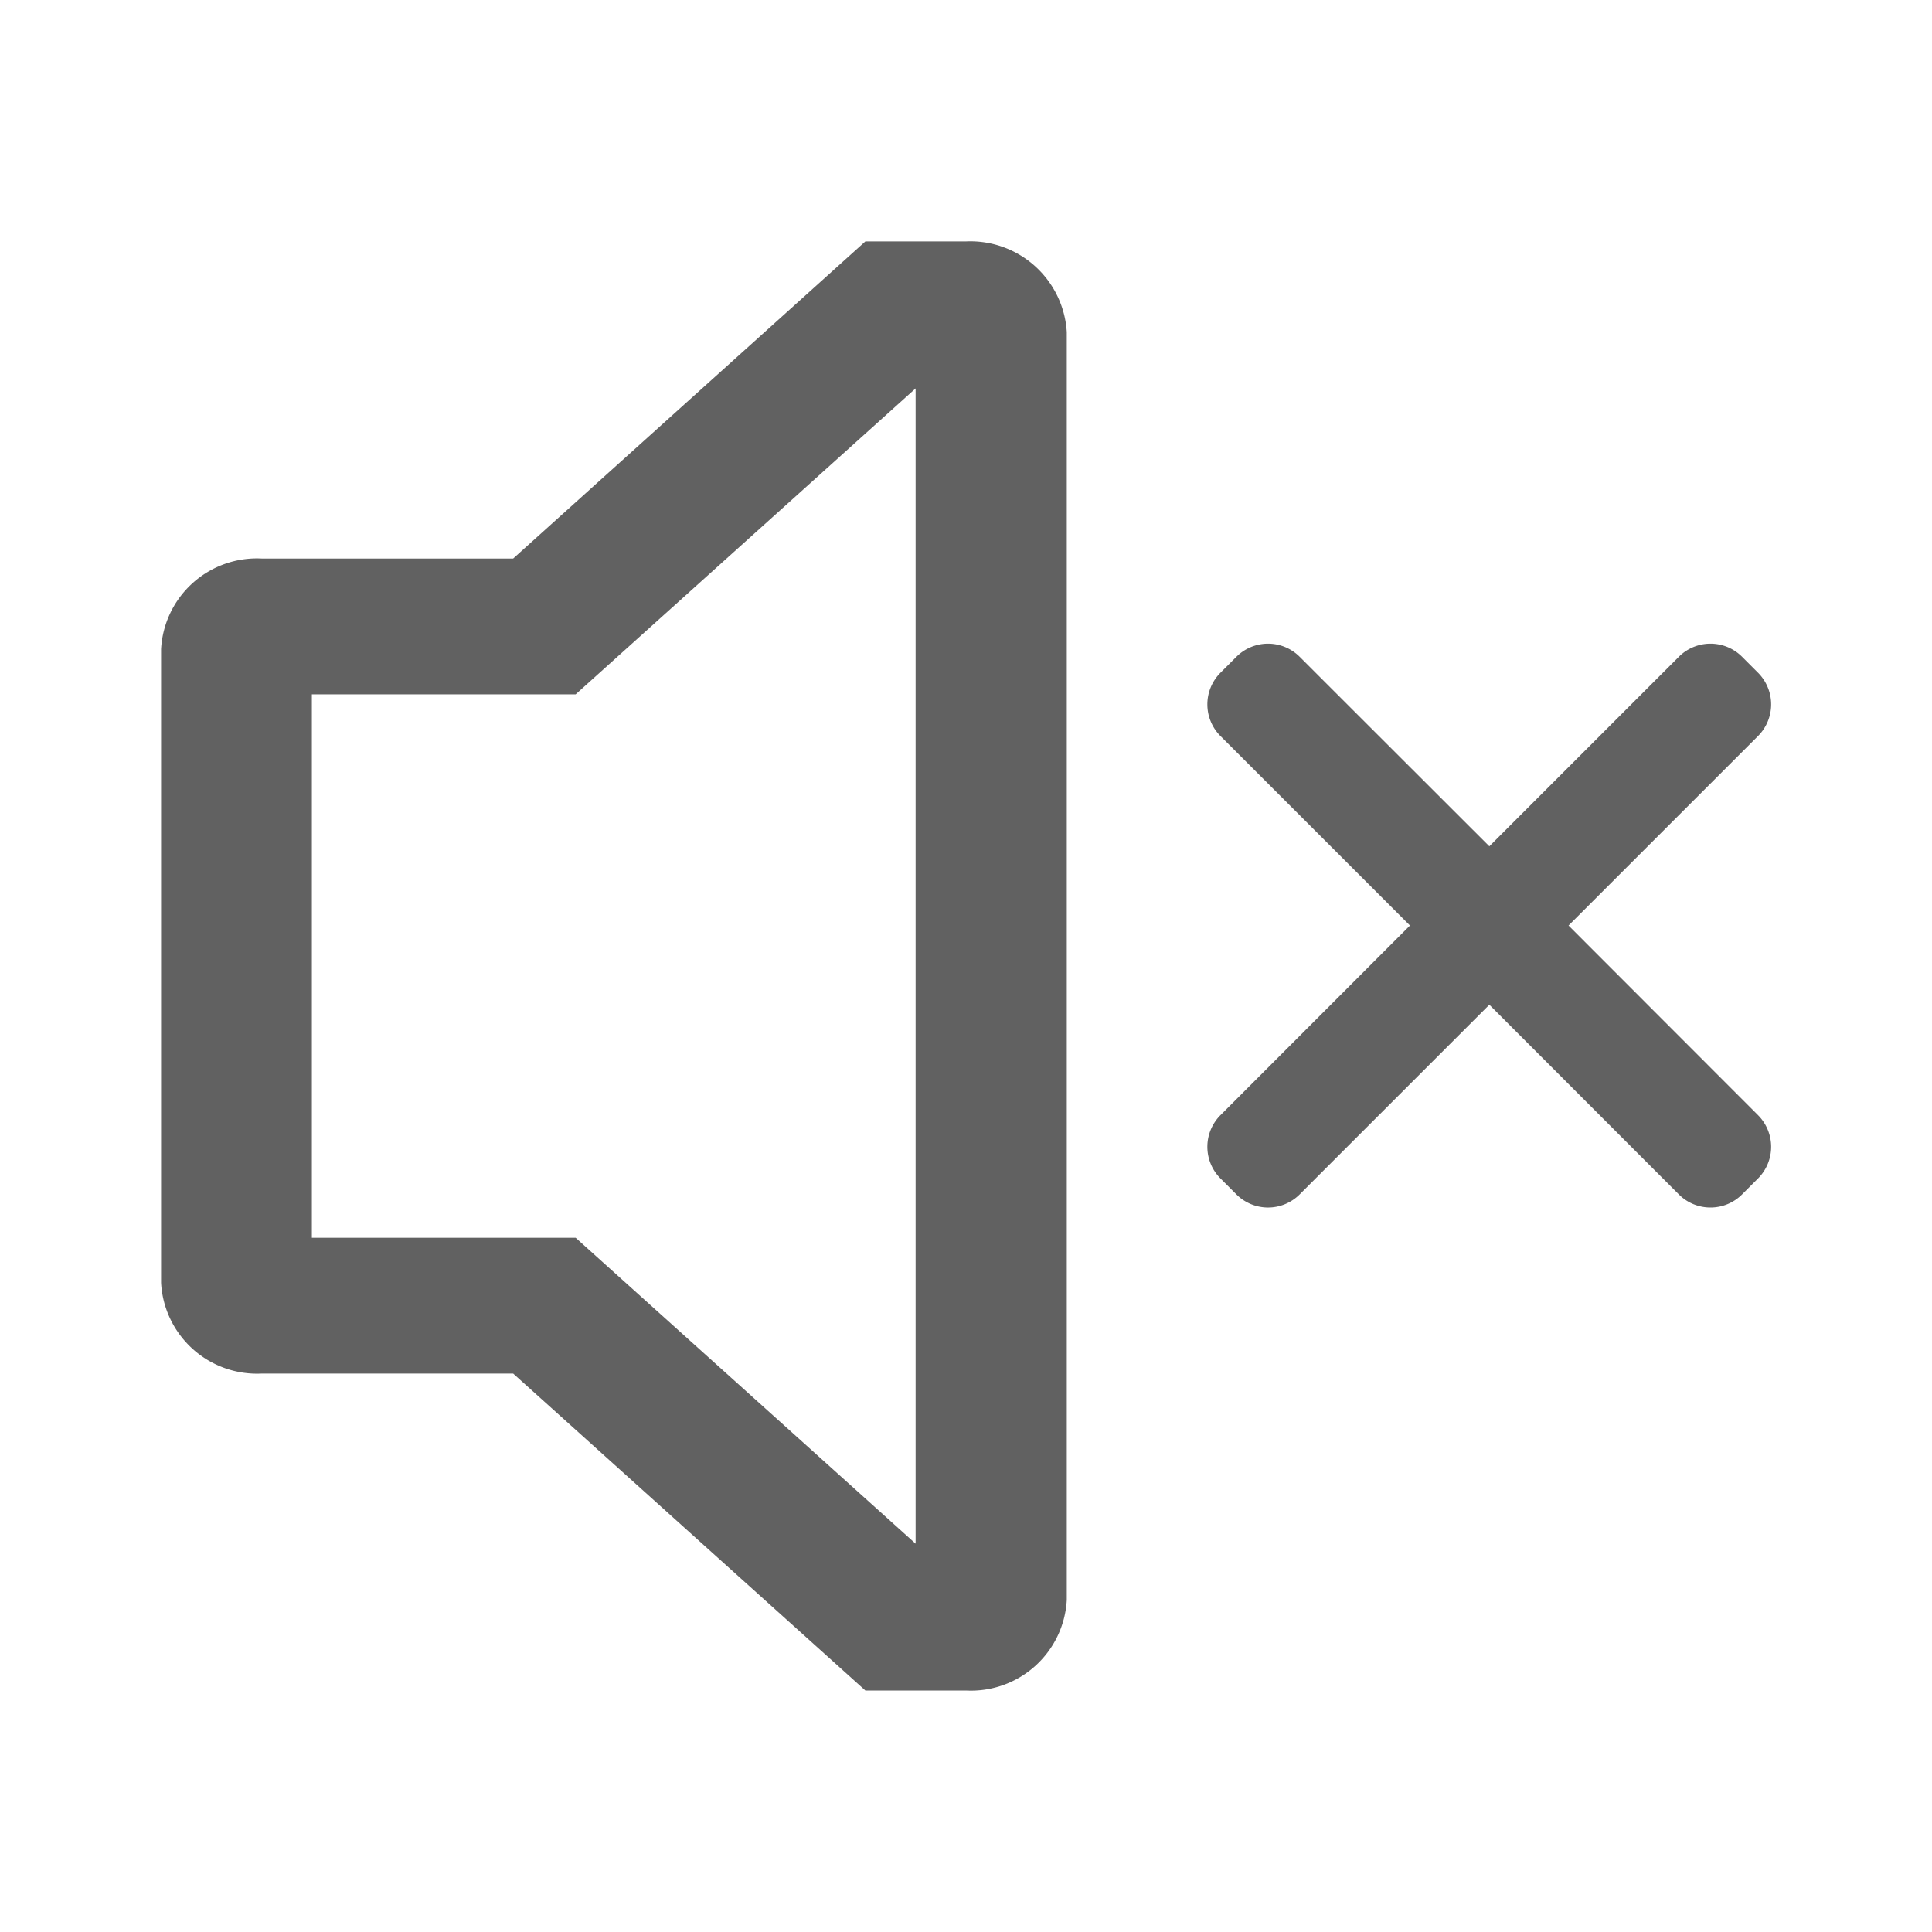 <svg xmlns="http://www.w3.org/2000/svg" width="24" height="24" viewBox="0 0 24 24"><rect width="24" height="24" fill="none"/><path d="M10761.75-2122l-4.375-3.937h-3.125a1.194,1.194,0,0,1-1.249-1.127v-7.873a1.192,1.192,0,0,1,1.249-1.125h3.125l4.375-3.939H10763a1.2,1.2,0,0,1,1.252,1.127v15.749A1.192,1.192,0,0,1,10763-2122Zm-6.876-5.624h3.277l4.223,3.8v-14.351l-4.223,3.8h-3.277Zm16.982-.538-2.355-2.357-2.357,2.357a.555.555,0,0,1-.784,0l-.2-.2a.556.556,0,0,1,0-.784l2.355-2.357-2.355-2.355a.556.556,0,0,1,0-.784l.2-.2a.555.555,0,0,1,.784,0l2.357,2.355,2.355-2.355a.555.555,0,0,1,.784,0l.2.2a.556.556,0,0,1,0,.784l-2.355,2.355,2.355,2.357a.556.556,0,0,1,0,.784l-.2.2a.553.553,0,0,1-.393.162A.553.553,0,0,1,10771.856-2128.162Z" transform="translate(-10751 2143)" fill="#616161"/></svg>